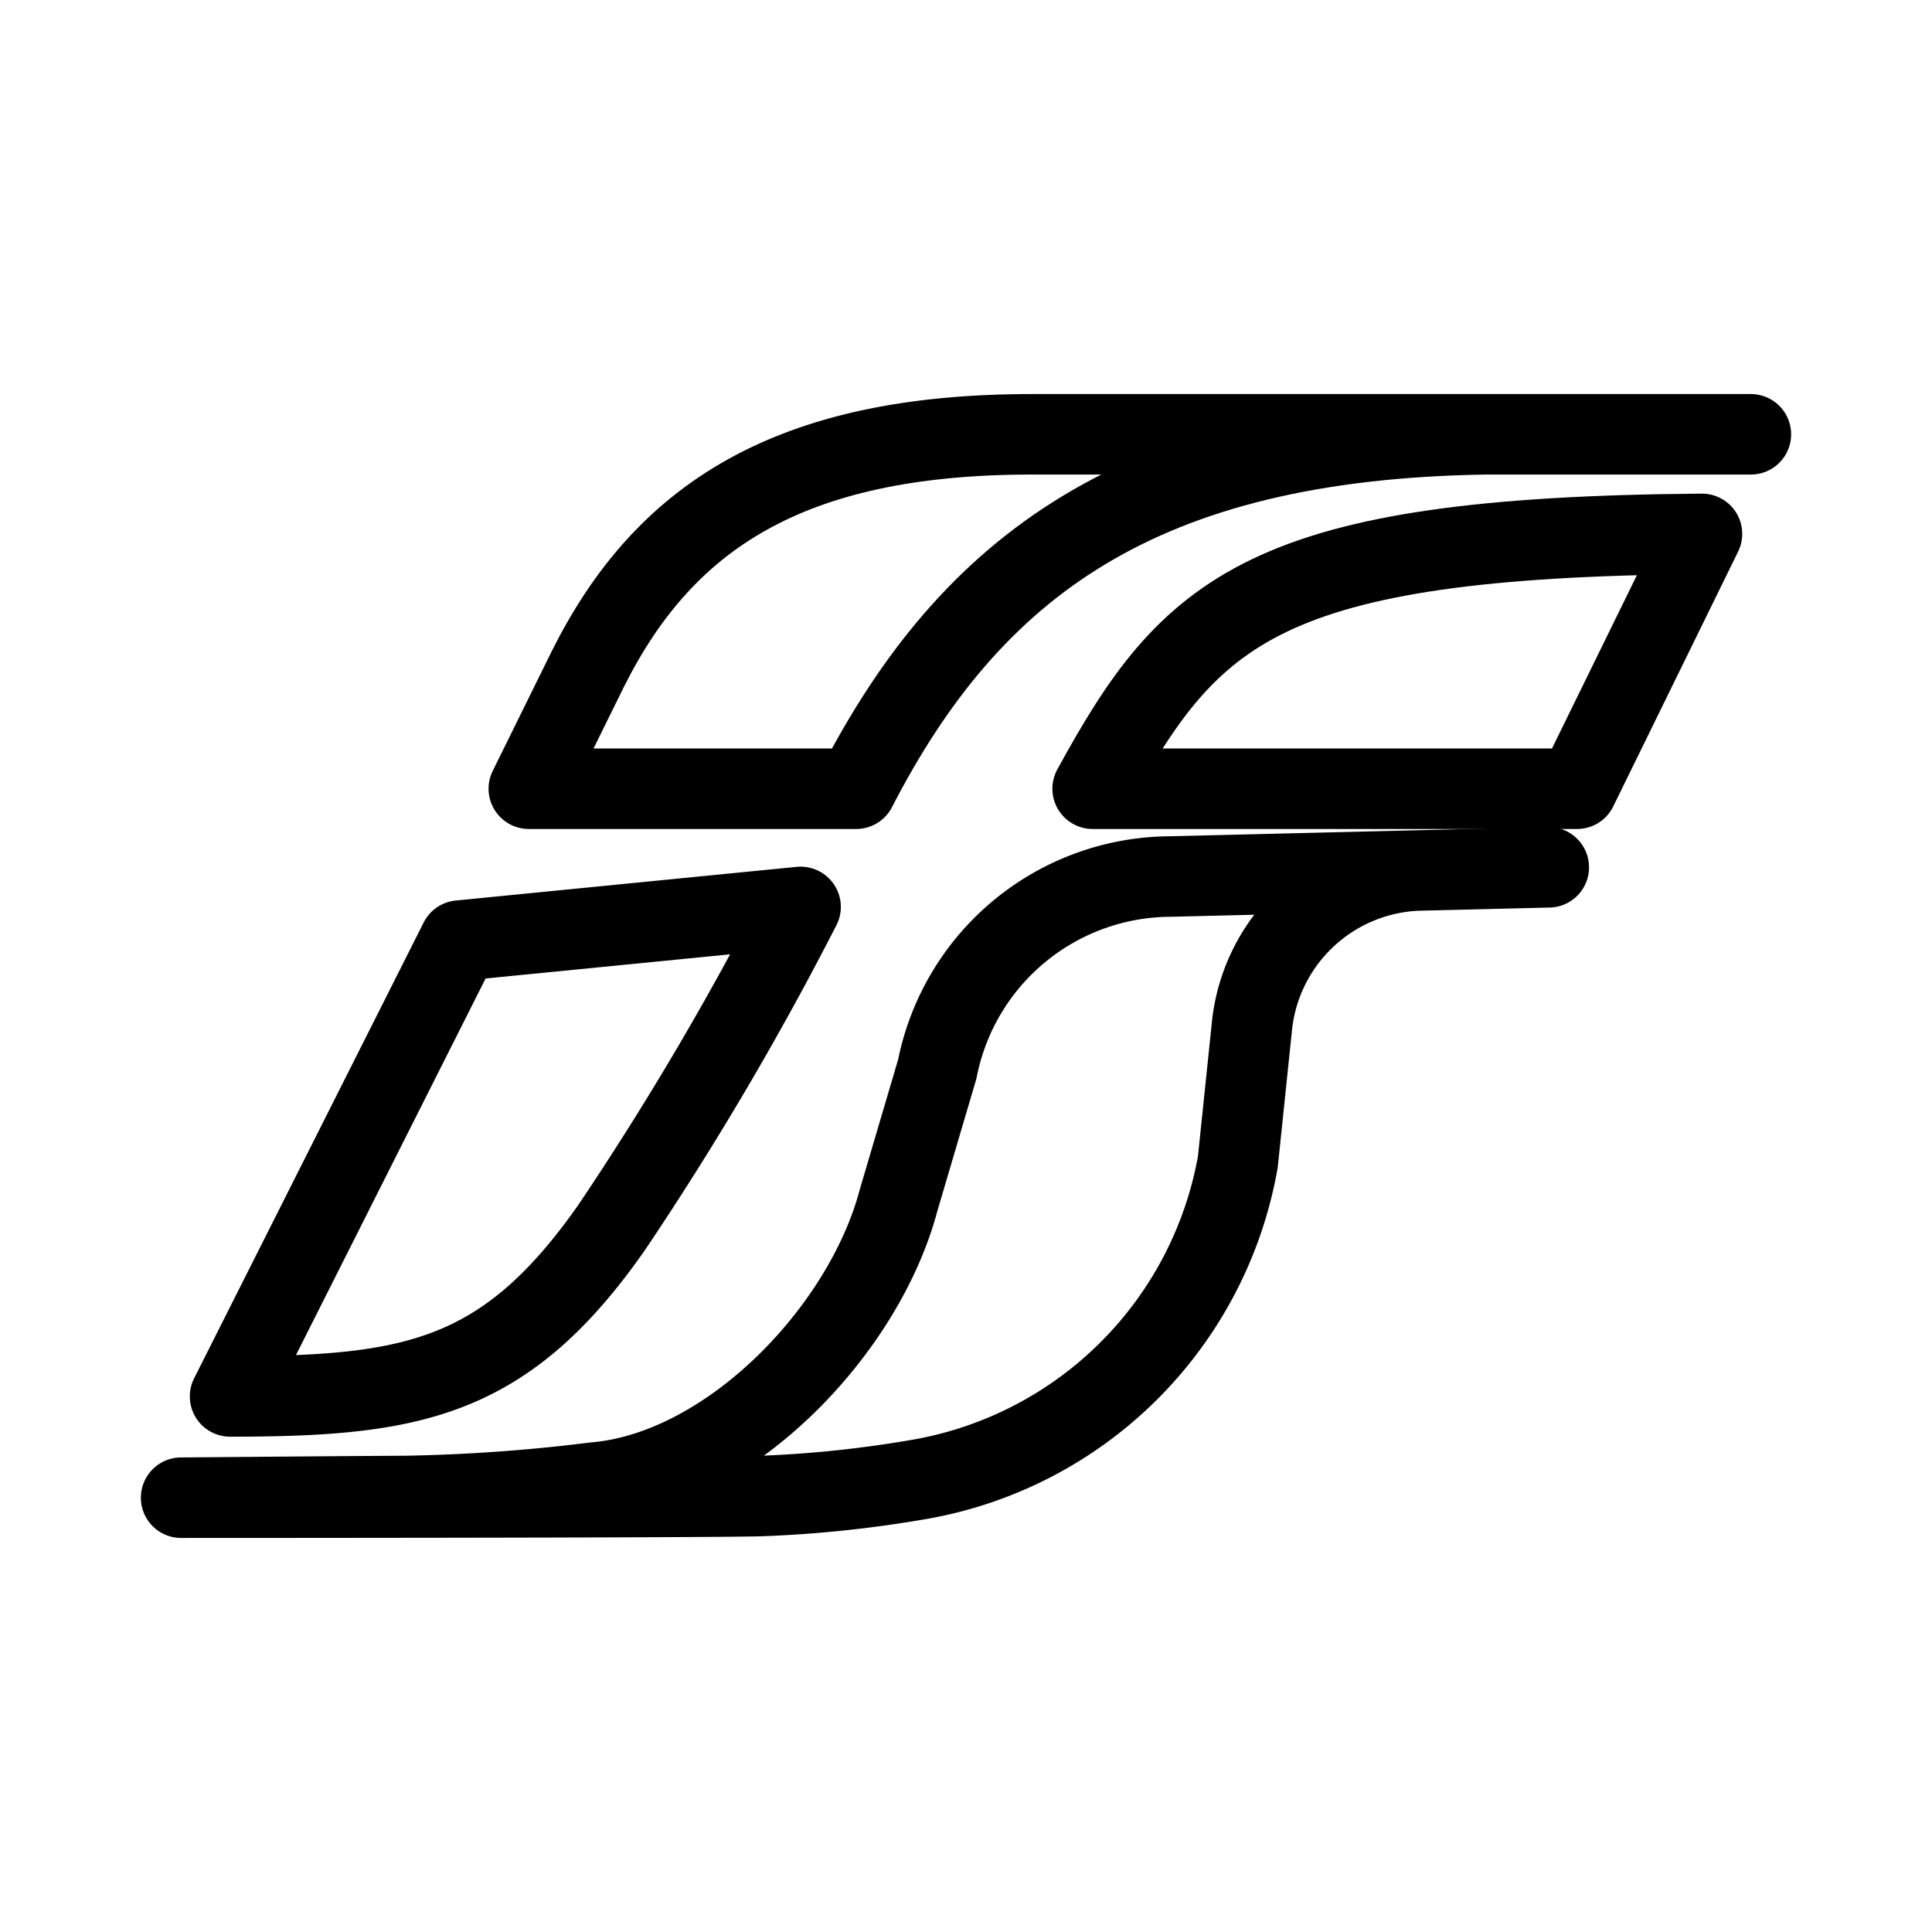 <svg xmlns="http://www.w3.org/2000/svg" viewBox="0 0 48 48"><defs><style>.a{stroke-width:2px;stroke-width:2px;fill:none;stroke:#000;stroke-linecap:round;stroke-linejoin:round;}</style></defs><path class="a" d="M42.285,13.264c-10.904.084-12.707,1.887-15.139,6.332H39.182Z"/><path class="a" d="M30.754,28.865A9.723,9.723,0,0,1,22.868,36.75a29.294,29.294,0,0,1-3.984.419C17.29,37.21,4.5,37.21,4.5,37.21h0s4.865-.042,5.536-.042a43.691,43.691,0,0,0,4.739-.336c3.34-.282,6.687-3.764,7.547-7.003l.965-3.271a5.93,5.93,0,0,1,5.787-4.781l9.405-.229h0l-3.281.08a4.317,4.317,0,0,0-4.087,3.799Z"/><path class="a" d="M19.89,22.532l-8.471.837L5.716,34.694c4.529,0,6.836-.419,9.478-4.194A77.617,77.617,0,0,0,19.89,22.532Z"/><path class="a" d="M43.5,10.79H25.638c-6.041,0-9.145,2.055-11.032,5.829l-1.468,2.977h8.134c2.854-5.536,7.048-8.679,15.645-8.806Z"/></svg>